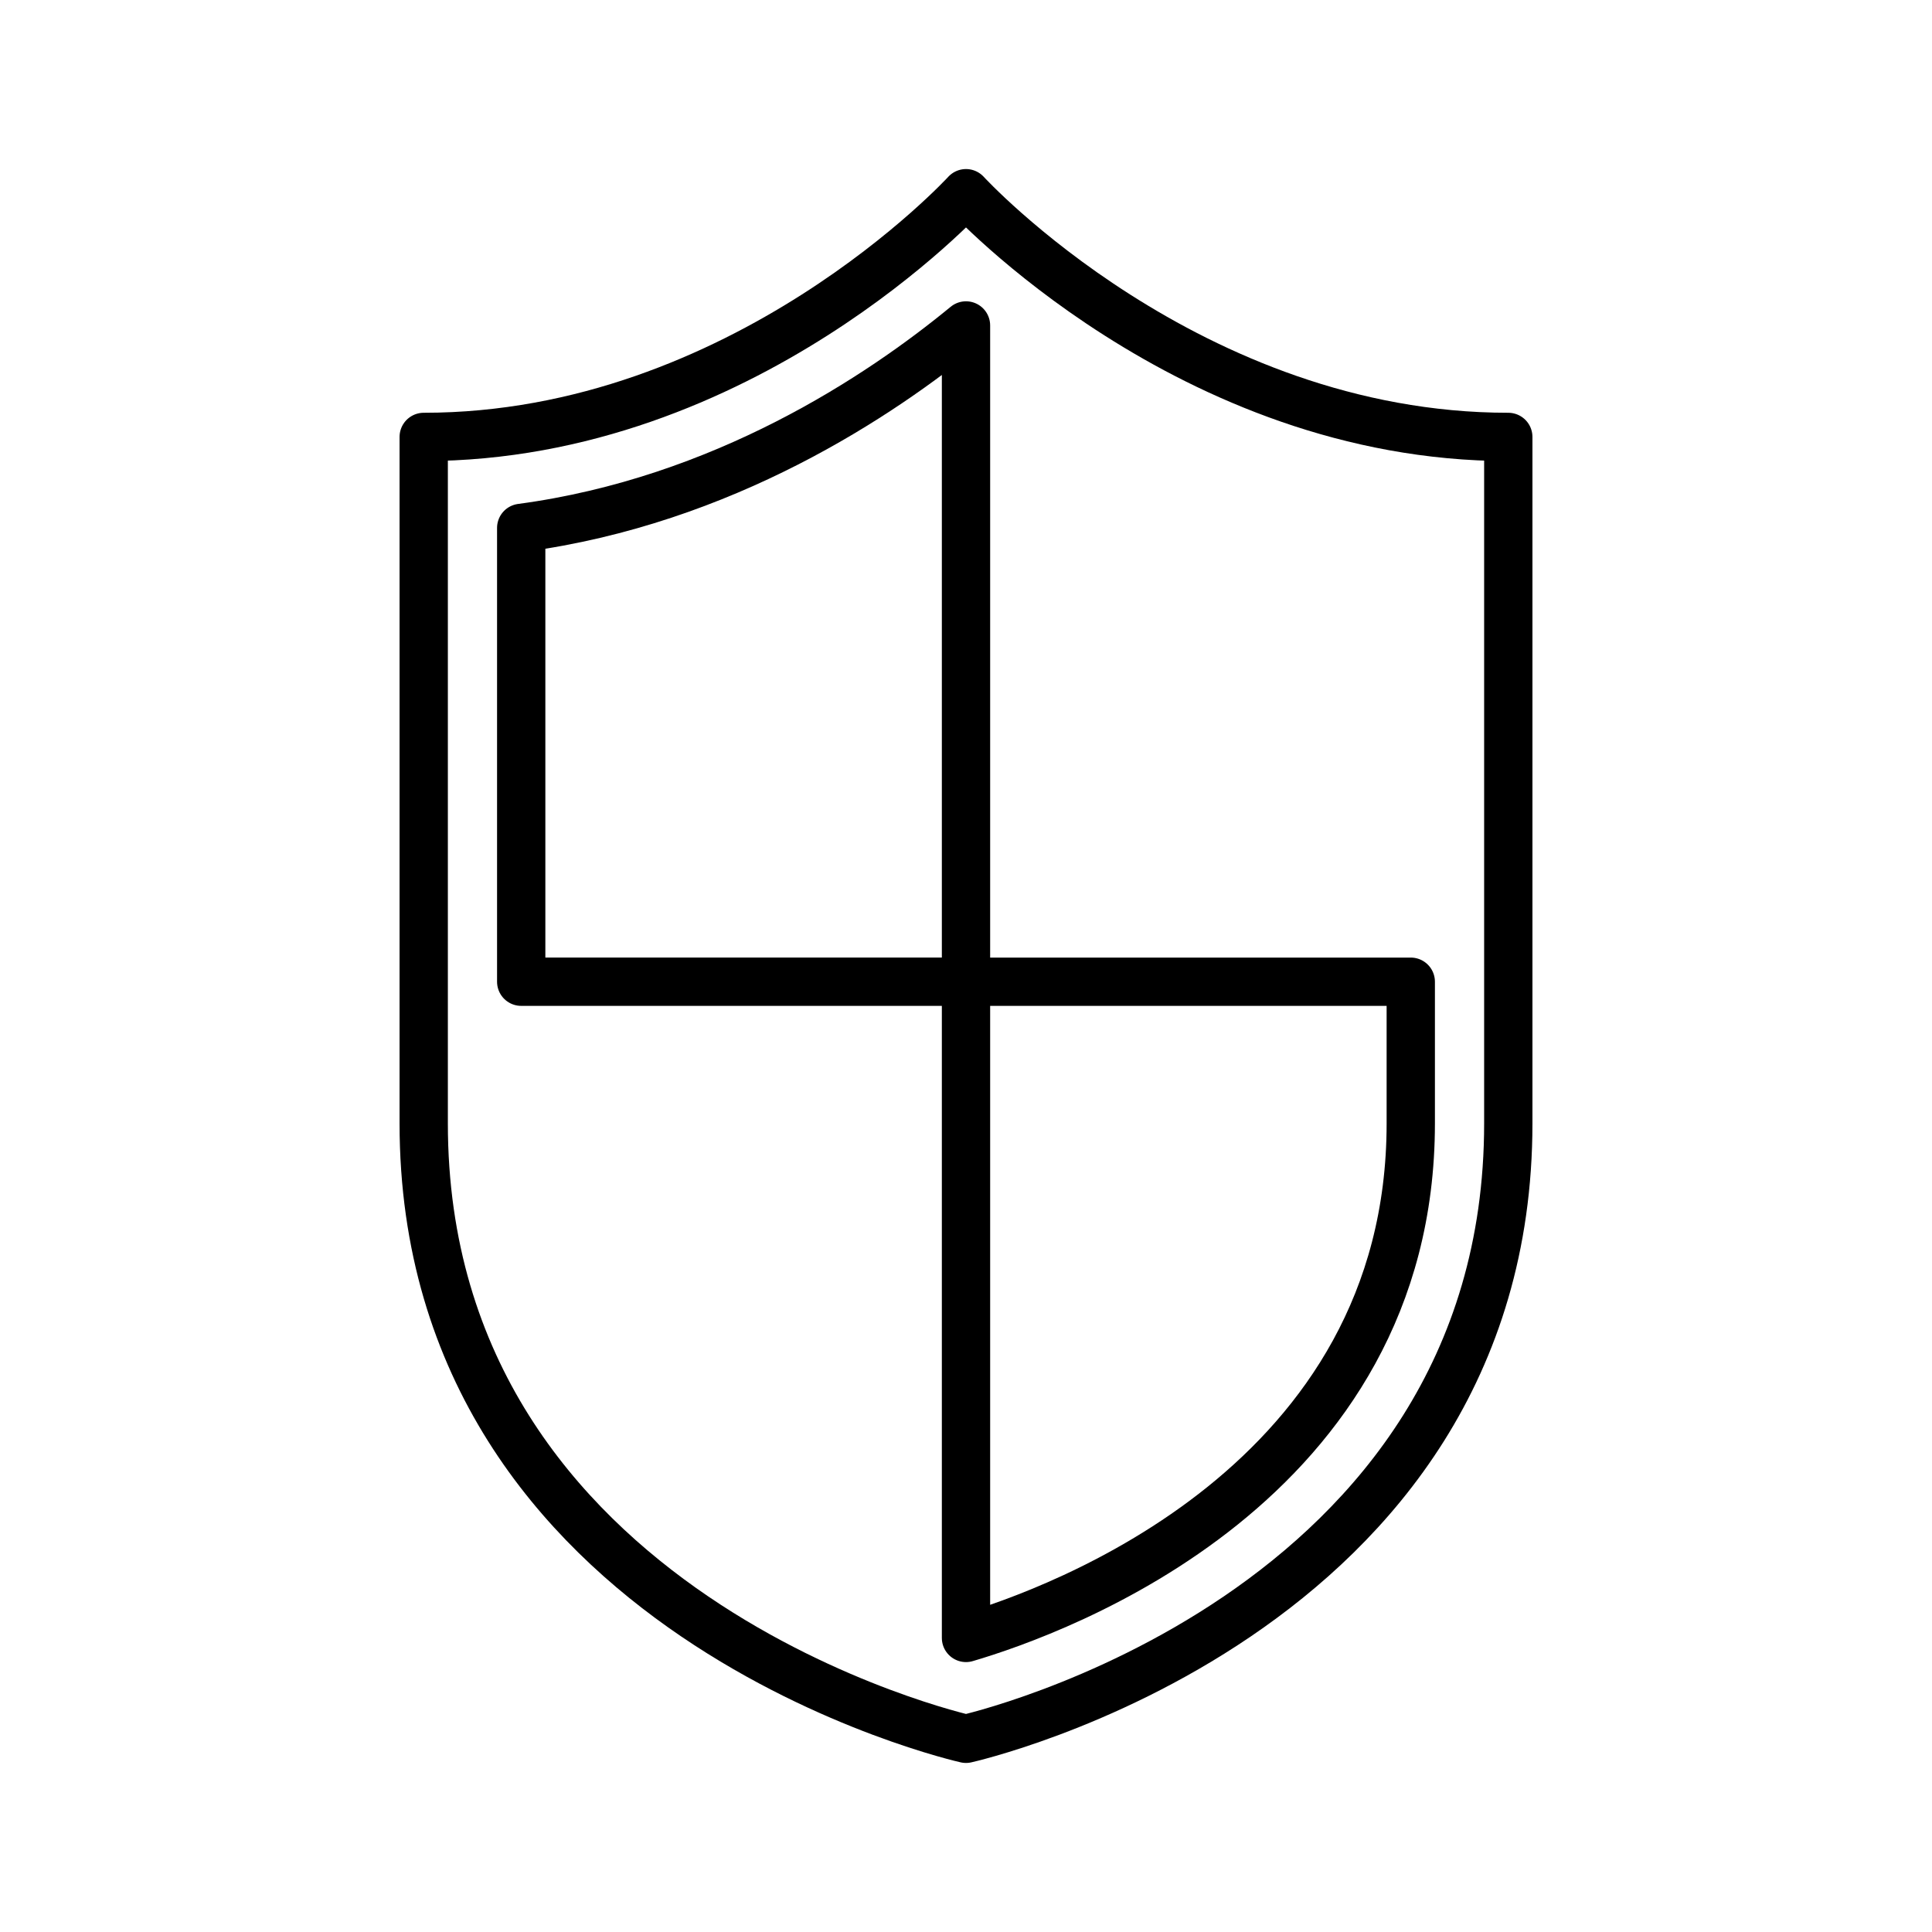 <?xml version="1.0" encoding="UTF-8" standalone="no"?>
<!-- Created with Inkscape (http://www.inkscape.org/) -->

<svg
   xmlns:dc="http://purl.org/dc/elements/1.1/"
   xmlns:cc="http://creativecommons.org/ns#"
   xmlns:rdf="http://www.w3.org/1999/02/22-rdf-syntax-ns#"
   xmlns:svg="http://www.w3.org/2000/svg"
   xmlns="http://www.w3.org/2000/svg"
   xmlns:sodipodi="http://sodipodi.sourceforge.net/DTD/sodipodi-0.dtd"
   xmlns:inkscape="http://www.inkscape.org/namespaces/inkscape"
   width="100"
   height="100"
   id="svg3314"
   version="1.1"
   inkscape:version="0.48.4 r9939"
   sodipodi:docname="icon02_moon.svg">
  <defs
     id="defs3316">
    <mask
       maskUnits="userSpaceOnUse"
       id="mask3436">
      <path
         d="m 0,0 c -18.691,0 -33.843,15.152 -33.843,33.842 0,5.529 1.335,10.743 3.685,15.352 -10.972,-5.597 -18.491,-16.995 -18.491,-30.157 0,-18.691 15.152,-33.843 33.843,-33.843 13.162,0 24.56,7.519 30.157,18.491 C 10.742,1.334 5.528,0 0,0 z"
         style="fill:#ffffff;stroke:#000000;stroke-width:2;stroke-linecap:round;stroke-linejoin:round;stroke-miterlimit:10;stroke-opacity:1;stroke-dasharray:none"
         id="path3438"
         inkscape:connector-curvature="0" />
    </mask>
  </defs>
  <sodipodi:namedview
     id="base"
     pagecolor="#ffffff"
     bordercolor="#666666"
     borderopacity="1.0"
     inkscape:pageopacity="0.0"
     inkscape:pageshadow="2"
     inkscape:zoom="3.959798"
     inkscape:cx="31.715674"
     inkscape:cy="43.258671"
     inkscape:document-units="px"
     inkscape:current-layer="layer1"
     showgrid="false"
     inkscape:window-width="1307"
     inkscape:window-height="744"
     inkscape:window-x="59"
     inkscape:window-y="24"
     inkscape:window-maximized="1" />
  <g
     inkscape:label="Layer 1"
     inkscape:groupmode="layer"
     id="layer1">
    <g
       id="g3893">
      <g
         id="g398"
         transform="matrix(1.25,0,0,-1.25,50,10)">
        <path
           d="m 0,0 c 0,0 9.237,-10.092 22.455,-10.092 l 0,-28.426 C 22.455,-58.993 0,-64 0,-64 c 0,0 -22.455,5.007 -22.455,25.482 l 0,28.426 C -9.237,-10.092 0,0 0,0 z"
           style="fill:none;stroke:#000000;stroke-width:2;stroke-linecap:round;stroke-linejoin:round;stroke-miterlimit:10;stroke-opacity:1;stroke-dasharray:none"
           id="path400"
           inkscape:connector-curvature="0" />
      </g>
      <g
         id="g402"
         transform="matrix(1.25,0,0,-1.25,50,16.845)">
        <path
           d="m 0,0 c -3.551,-2.923 -10.061,-7.265 -18.418,-8.383 l 0,-18.792 18.418,0 L 0,0 z"
           style="fill:none;stroke:#000000;stroke-width:2;stroke-linecap:round;stroke-linejoin:round;stroke-miterlimit:10;stroke-opacity:1;stroke-dasharray:none"
           id="path404"
           inkscape:connector-curvature="0" />
      </g>
      <g
         id="g406"
         transform="matrix(1.25,0,0,-1.25,50,50.814)">
        <path
           d="m 0,0 0,-27.172 c 3.775,1.11 18.417,6.385 18.417,21.305 L 18.417,0 0,0 z"
           style="fill:none;stroke:#000000;stroke-width:2;stroke-linecap:round;stroke-linejoin:round;stroke-miterlimit:10;stroke-opacity:1;stroke-dasharray:none"
           id="path408"
           inkscape:connector-curvature="0" />
      </g>
    </g>
  </g>
</svg>
